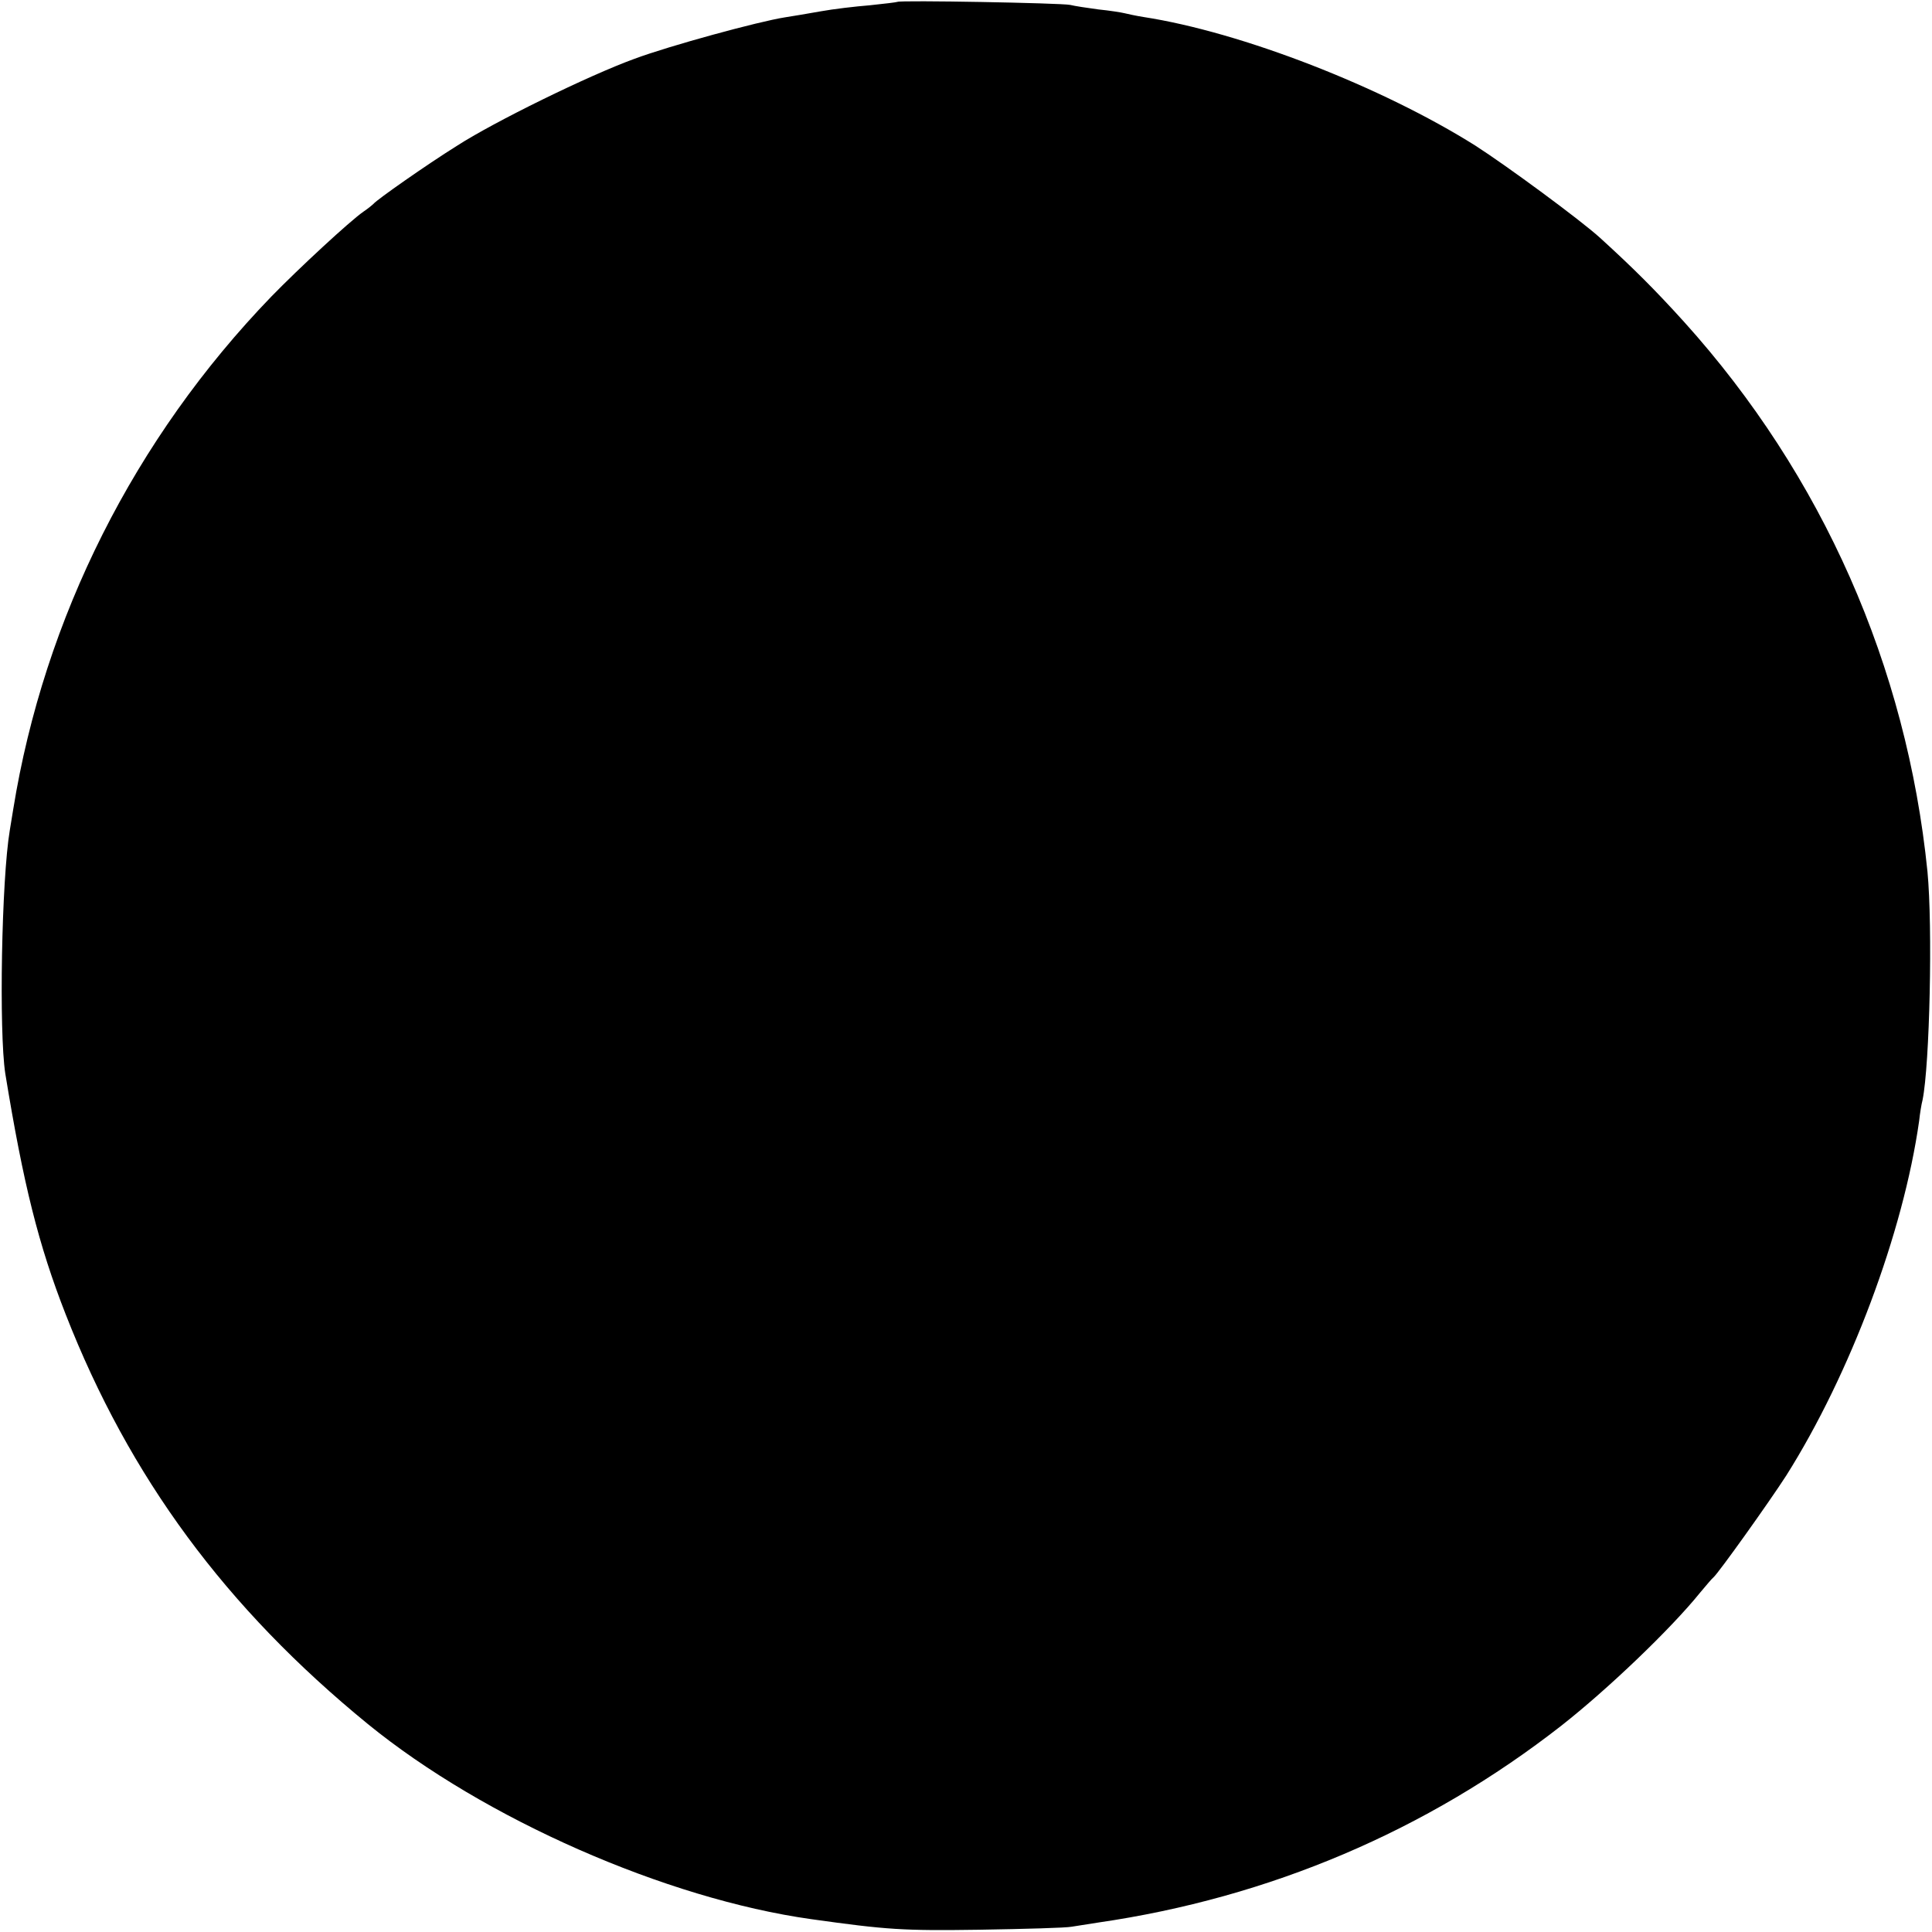 <?xml version="1.0" standalone="no"?>
<!DOCTYPE svg PUBLIC "-//W3C//DTD SVG 20010904//EN"
 "http://www.w3.org/TR/2001/REC-SVG-20010904/DTD/svg10.dtd">
<svg version="1.0" xmlns="http://www.w3.org/2000/svg"
 width="512pt" height="512pt" viewBox="0 0 512 512"
 preserveAspectRatio="xMidYMid meet">
<g transform="translate(0,512) scale(0.1,-0.1)"
fill="#000000" stroke="none">
<path d="M2378 5115 c-2 -1 -34 -5 -73 -9 -38 -3 -97 -10 -130 -16 -33 -6 -76
-13 -95 -16 -70 -11 -305 -75 -399 -110 -121 -44 -372 -167 -471 -231 -80 -50
-211 -142 -220 -153 -3 -3 -15 -13 -27 -21 -36 -25 -171 -150 -244 -225 -362
-375 -602 -851 -684 -1359 -2 -11 -6 -36 -9 -55 -22 -131 -29 -534 -12 -645
48 -294 88 -454 160 -638 169 -432 424 -778 801 -1086 308 -251 790 -463 1175
-517 200 -28 243 -31 445 -28 121 2 231 5 245 8 14 2 45 7 70 11 454 66 871
243 1228 522 121 95 289 255 368 353 16 19 31 37 35 40 13 11 148 200 193 270
169 268 310 643 352 940 2 19 6 44 9 55 19 94 27 459 13 605 -55 544 -278
1050 -645 1457 -77 85 -133 141 -223 223 -53 48 -246 190 -330 244 -248 156
-620 301 -880 341 -19 3 -42 8 -50 10 -8 2 -39 7 -69 10 -30 4 -63 9 -75 12
-23 5 -452 13 -458 8z"/>
</g>
</svg>
